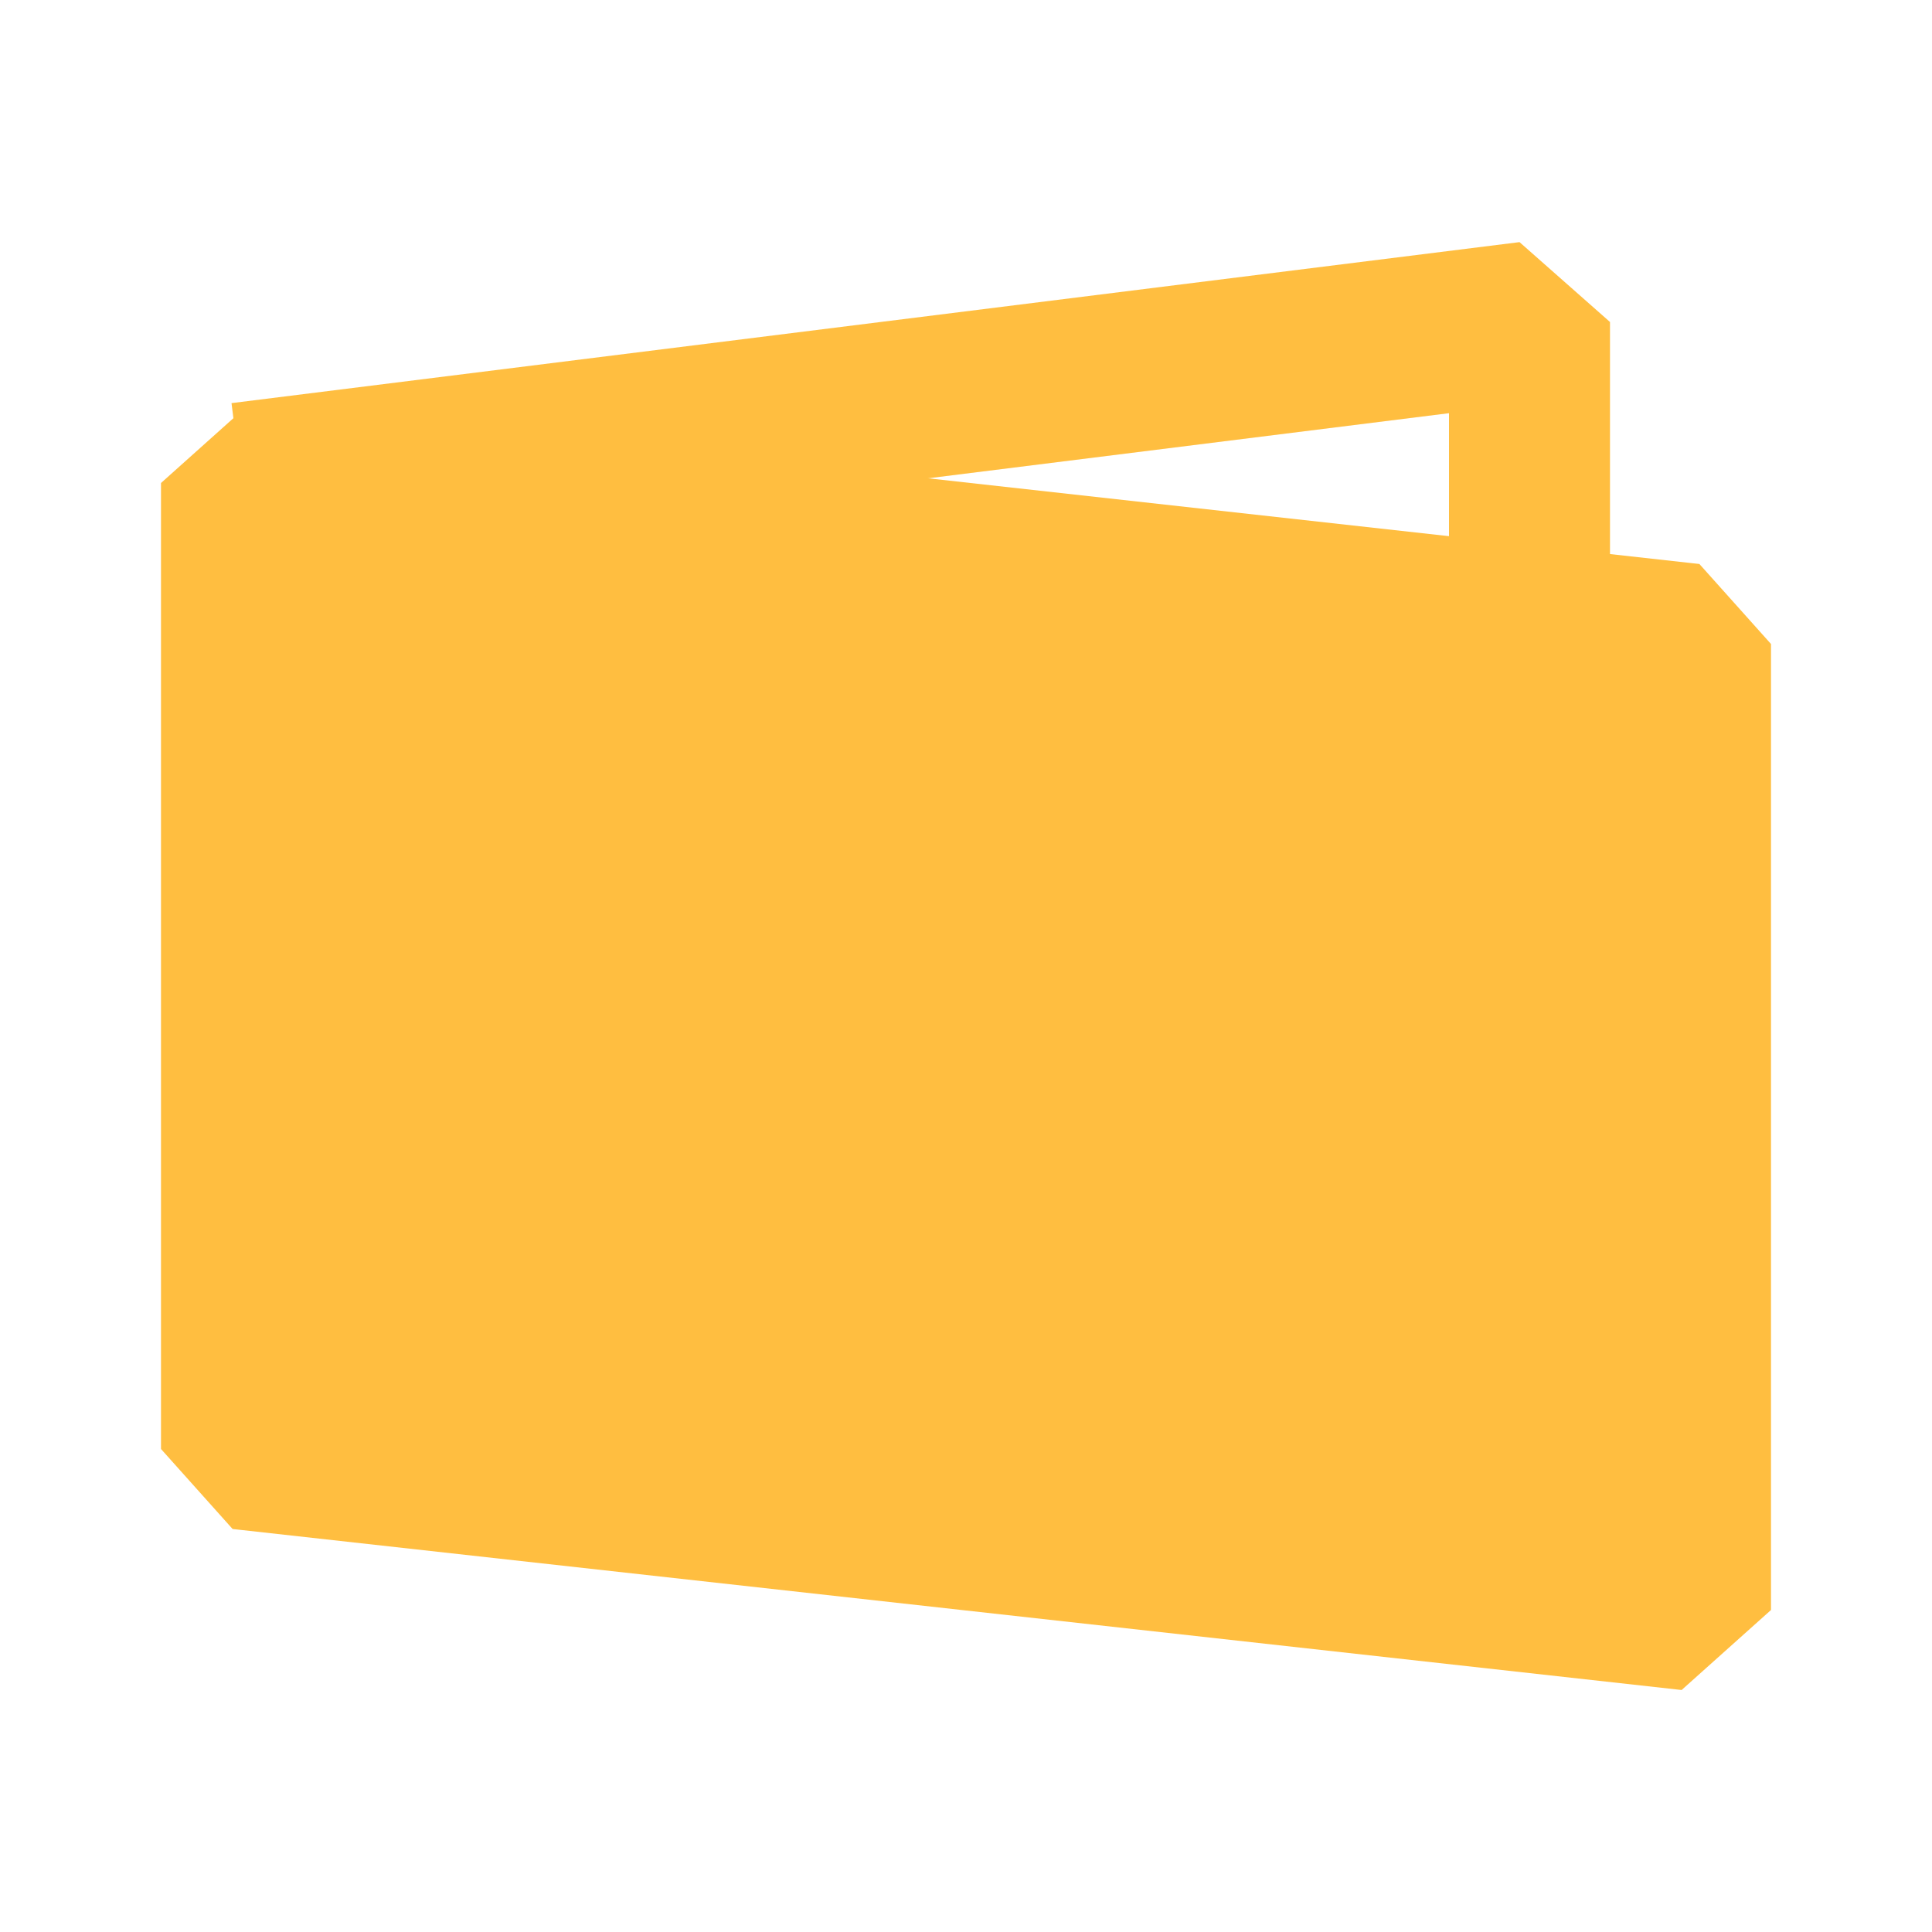 <?xml version="1.0" encoding="UTF-8"?><svg width="24" height="24" viewBox="0 0 48 48" fill="none" xmlns="http://www.w3.org/2000/svg"><path d="M6 12L42 16V40L6 36V12Z" fill="#ffbe40" stroke="#ffbe40" stroke-width="4" stroke-linecap="butt" stroke-linejoin="bevel"/><path d="M38 15.555V8L6 12" stroke="#ffbe40" stroke-width="4" stroke-linecap="butt" stroke-linejoin="bevel"/></svg>